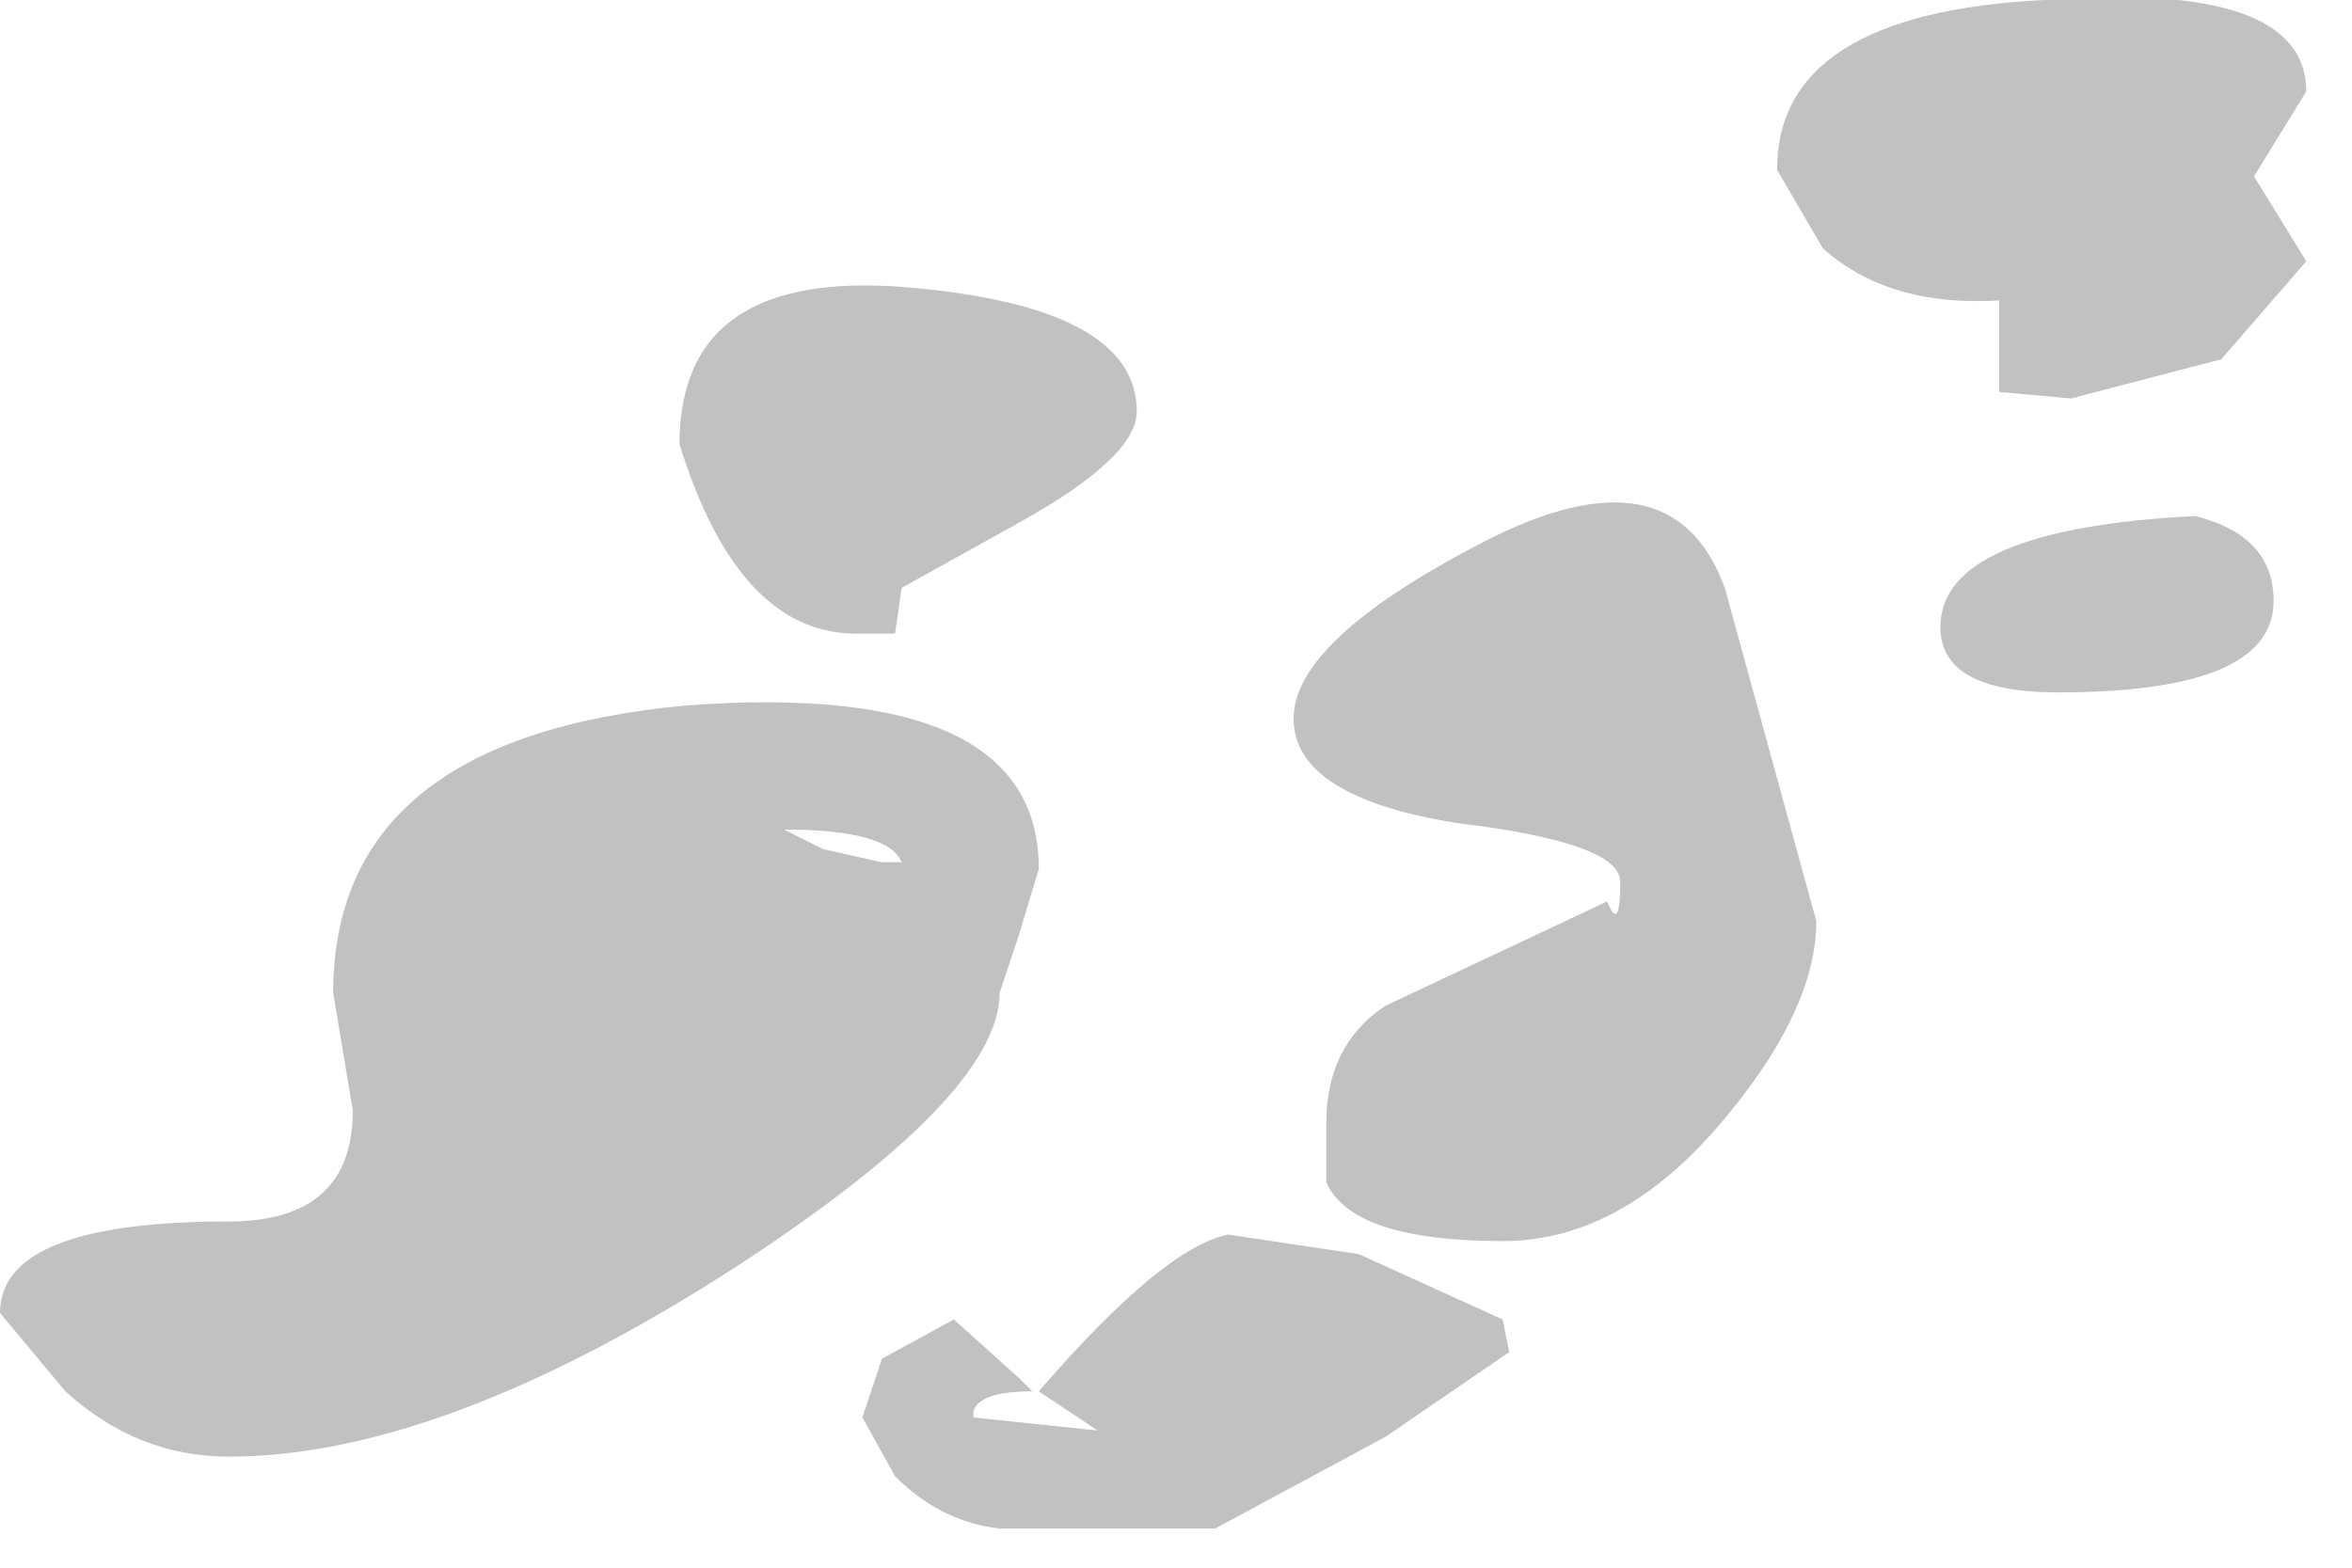 <?xml version="1.0" encoding="utf-8"?>
<svg version="1.1" id="Layer_1"
xmlns="http://www.w3.org/2000/svg"
xmlns:xlink="http://www.w3.org/1999/xlink"
width="18px" height="12px"
xml:space="preserve">
<g id="1195" transform="matrix(1, 0, 0, 1, 20.7, -7.65)">
<path style="fill:#A6A6A6;fill-opacity:0.694" d="M-5.4,9.95Q-6.25 10 -6.75 9.55L-7.1 8.95Q-7.1 7.75 -5.05 7.65Q-3.05 7.5 -3.05 8.35L-3.45 9L-3.05 9.65L-3.7 10.4L-4.85 10.7L-5.4 10.65L-5.4 9.95M-7.5,12.15L-6.8 14.7Q-6.8 15.35 -7.45 16.15Q-8.25 17.15 -9.2 17.15Q-10.35 17.15 -10.55 16.7L-10.55 16.25Q-10.55 15.65 -10.1 15.35L-8.4 14.55Q-8.3 14.8 -8.3 14.4Q-8.3 14.1 -9.55 13.95Q-10.8 13.75 -10.8 13.15Q-10.8 12.55 -9.35 11.8Q-7.9 11.05 -7.5 12.15M-3.3,12.25Q-3.3 12.95 -4.95 12.95Q-5.85 12.95 -5.85 12.45Q-5.85 11.7 -3.9 11.6Q-3.3 11.75 -3.3 12.25M-12.9,11.65L-13.8 12.15L-13.85 12.5L-14.15 12.5Q-15.05 12.5 -15.5 11.05Q-15.5 9.7 -13.75 9.85Q-12 10 -12 10.8Q-12 11.15 -12.9 11.65M-12.9,14.8L-13.05 15.25Q-13.05 16.05 -15.15 17.4Q-17.35 18.8 -18.95 18.8Q-19.65 18.8 -20.2 18.3L-20.7 17.7Q-20.7 17 -18.95 17Q-18 17 -18 16.15L-18.15 15.25Q-18.15 13.3 -15.45 13.05Q-12.75 12.85 -12.75 14.3L-12.9 14.8M-14.7,14L-14.4 14.15L-13.95 14.25L-13.8 14.25Q-13.9 14 -14.7 14M-13.25,18.5L-12.3 18.6L-12.75 18.3Q-11.8 17.2 -11.3 17.1L-10.3 17.25L-9.2 17.75L-9.15 18L-10.1 18.65L-11.4 19.35L-13.05 19.35Q-13.5 19.3 -13.85 18.95L-14.1 18.5L-13.95 18.05L-13.4 17.75L-12.9 18.2L-12.8 18.3Q-13.2 18.3 -13.25 18.45L-13.25 18.5" />
</g>
</svg>
